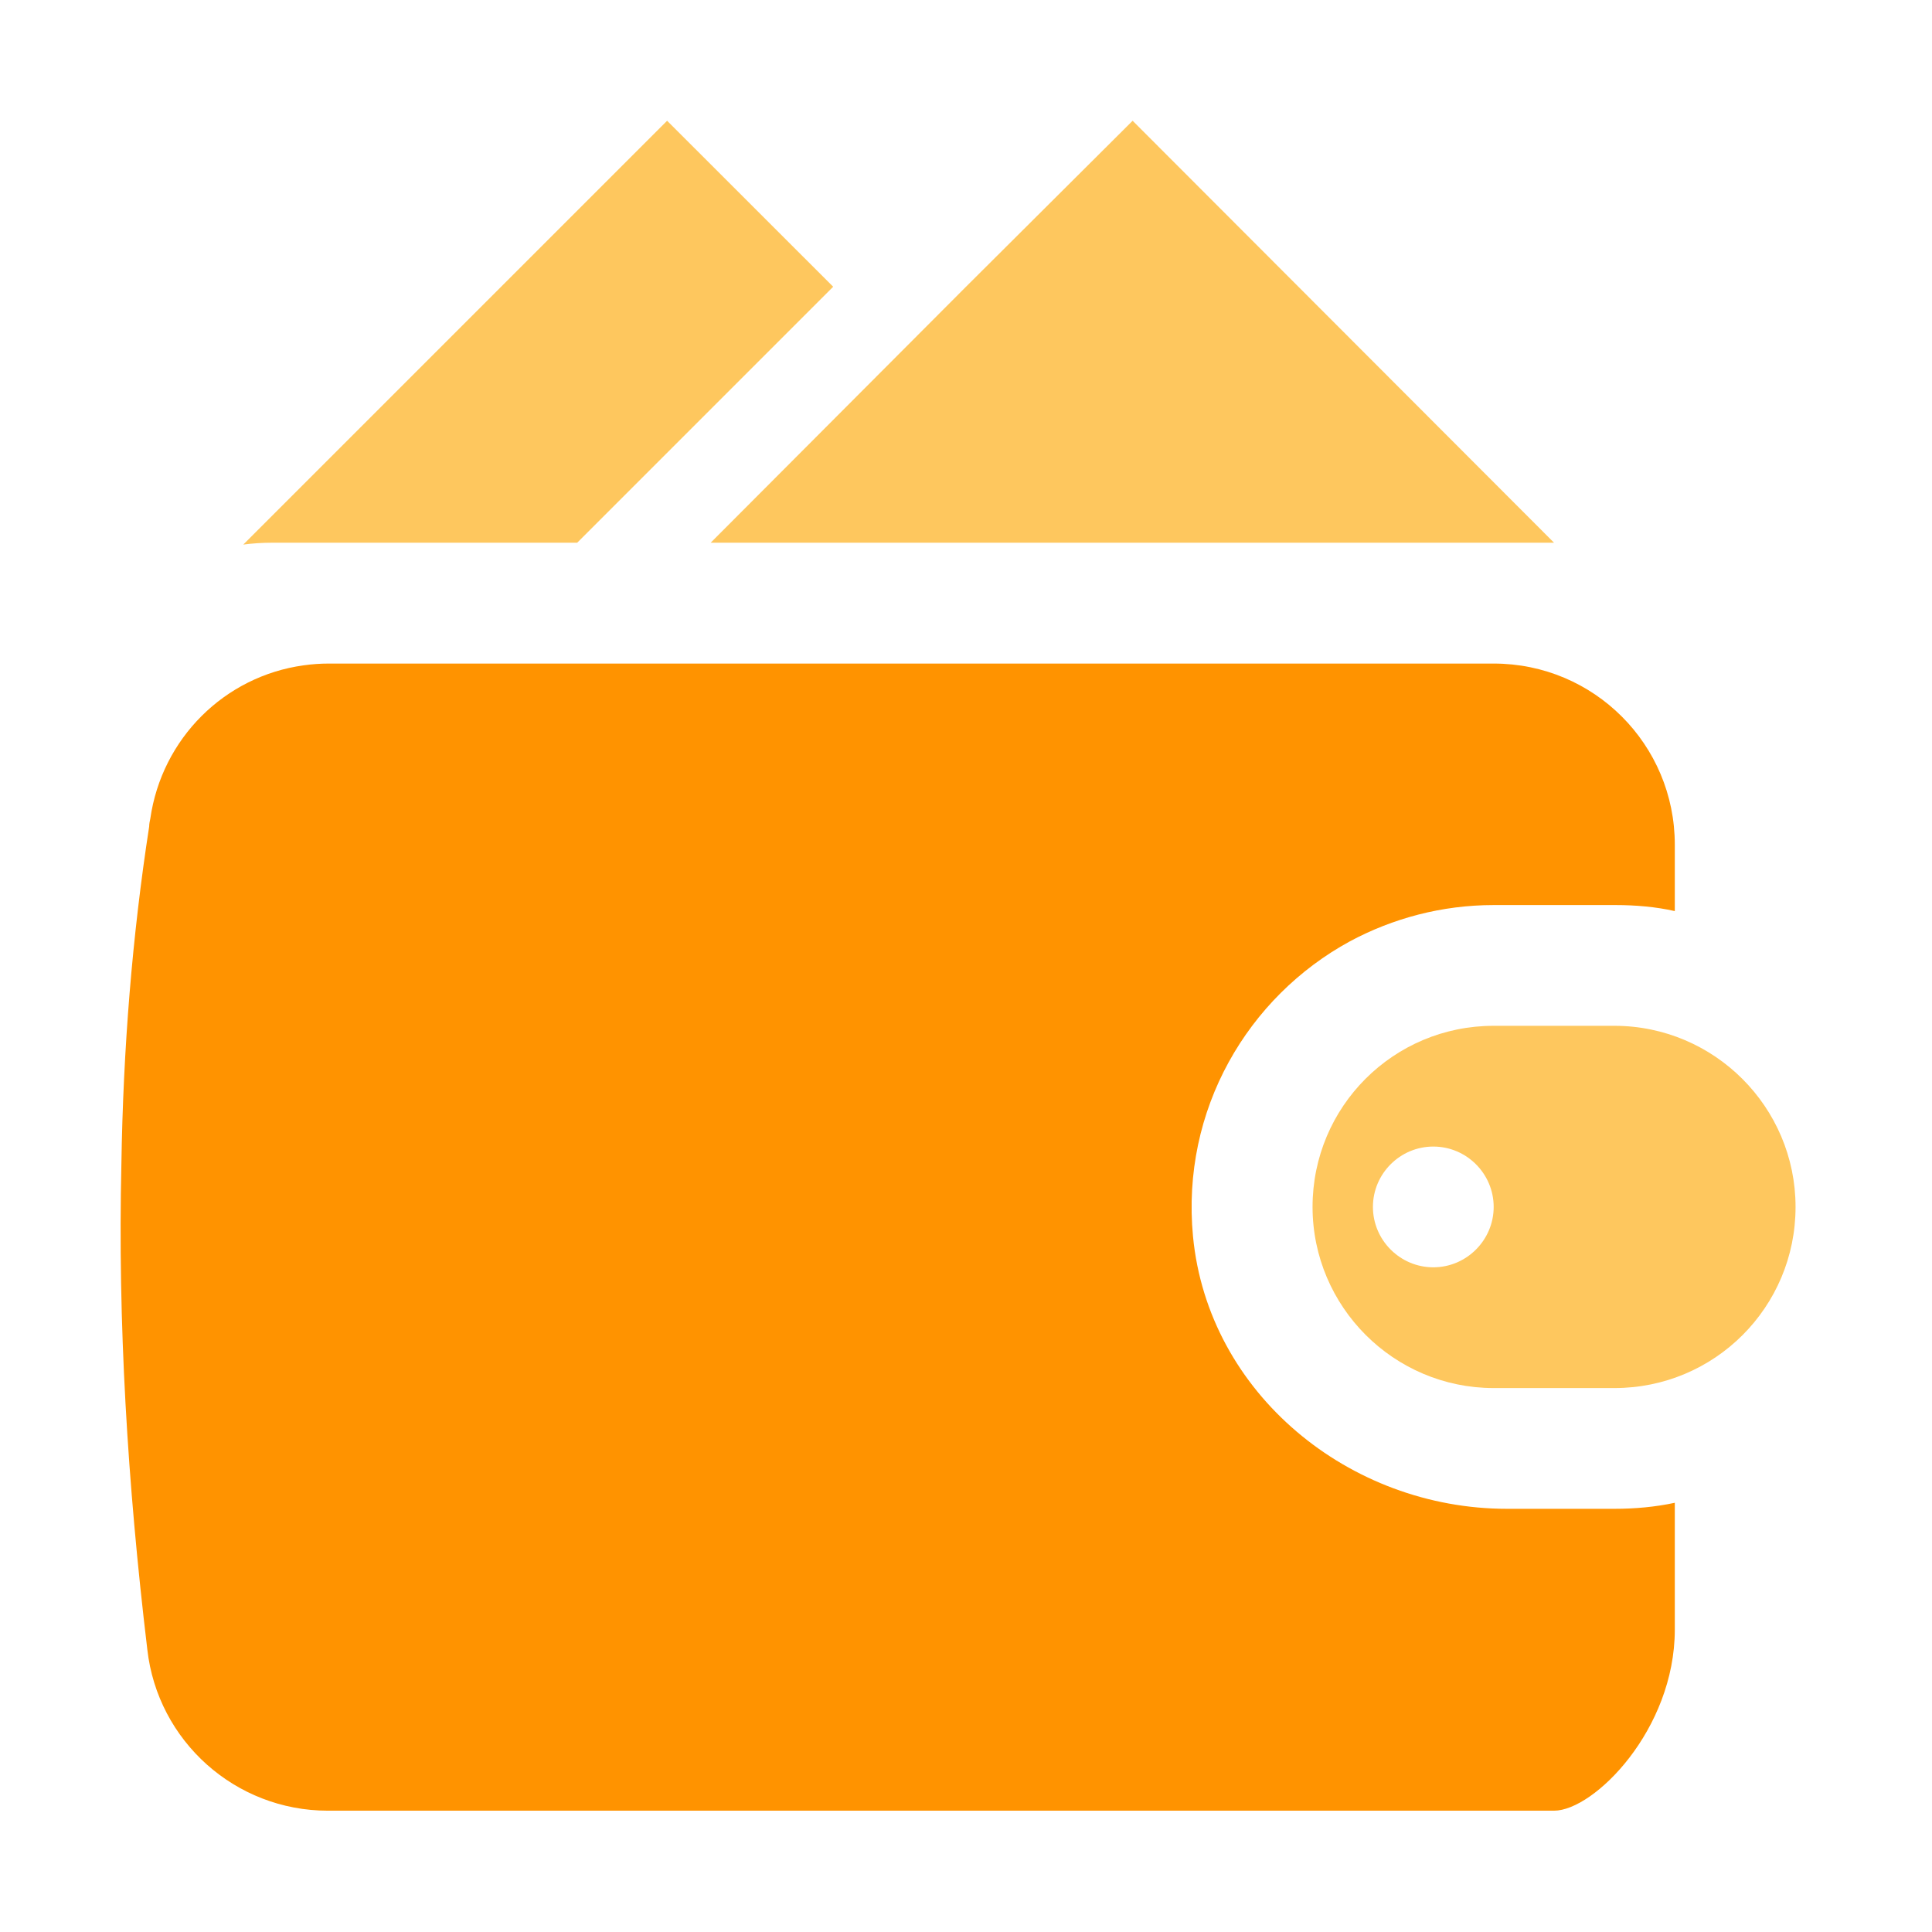 <svg width="24" height="24" viewBox="0 0 24 24" fill="none" xmlns="http://www.w3.org/2000/svg">
<path d="M14.82 15.36C15.008 17.31 16.762 18.743 18.72 18.743H20.055C20.31 18.743 20.565 18.72 20.805 18.668V20.243C20.805 21.488 19.8 22.493 19.305 22.493H4.072C2.925 22.493 1.958 21.63 1.83 20.49C1.583 18.428 1.462 16.418 1.508 14.46C1.53 13.028 1.643 11.625 1.853 10.268C1.853 10.238 1.86 10.2 1.867 10.17C2.01 9.173 2.79 8.4 3.772 8.265C3.877 8.25 3.982 8.243 4.088 8.243H18.555C19.8 8.243 20.805 9.248 20.805 10.493V11.318C20.573 11.265 20.317 11.243 20.07 11.243H18.555C17.91 11.243 17.302 11.408 16.77 11.693C15.502 12.383 14.67 13.785 14.82 15.36Z" fill="#FF9300"/>
<path d="M21.645 13.403C21.24 12.998 20.677 12.743 20.055 12.743H18.555C17.31 12.743 16.305 13.748 16.305 14.993C16.305 15.615 16.56 16.178 16.965 16.583C17.37 16.988 17.933 17.243 18.555 17.243H20.055C21.3 17.243 22.305 16.238 22.305 14.993C22.305 14.37 22.05 13.808 21.645 13.403ZM17.805 15.743C17.392 15.743 17.055 15.405 17.055 14.993C17.055 14.58 17.392 14.243 17.805 14.243C18.218 14.243 18.555 14.58 18.555 14.993C18.555 15.405 18.218 15.743 17.805 15.743Z" fill="#FEC75E"/>
<path d="M19.305 6.742H8.828L12 3.562L14.07 1.5L19.305 6.742Z" fill="#FEC75E"/>
<path d="M10.35 3.562L7.17 6.742H3.367C3.255 6.742 3.135 6.75 3.022 6.765L8.287 1.5L10.35 3.562Z" fill="#FEC75E"/>
</svg>
